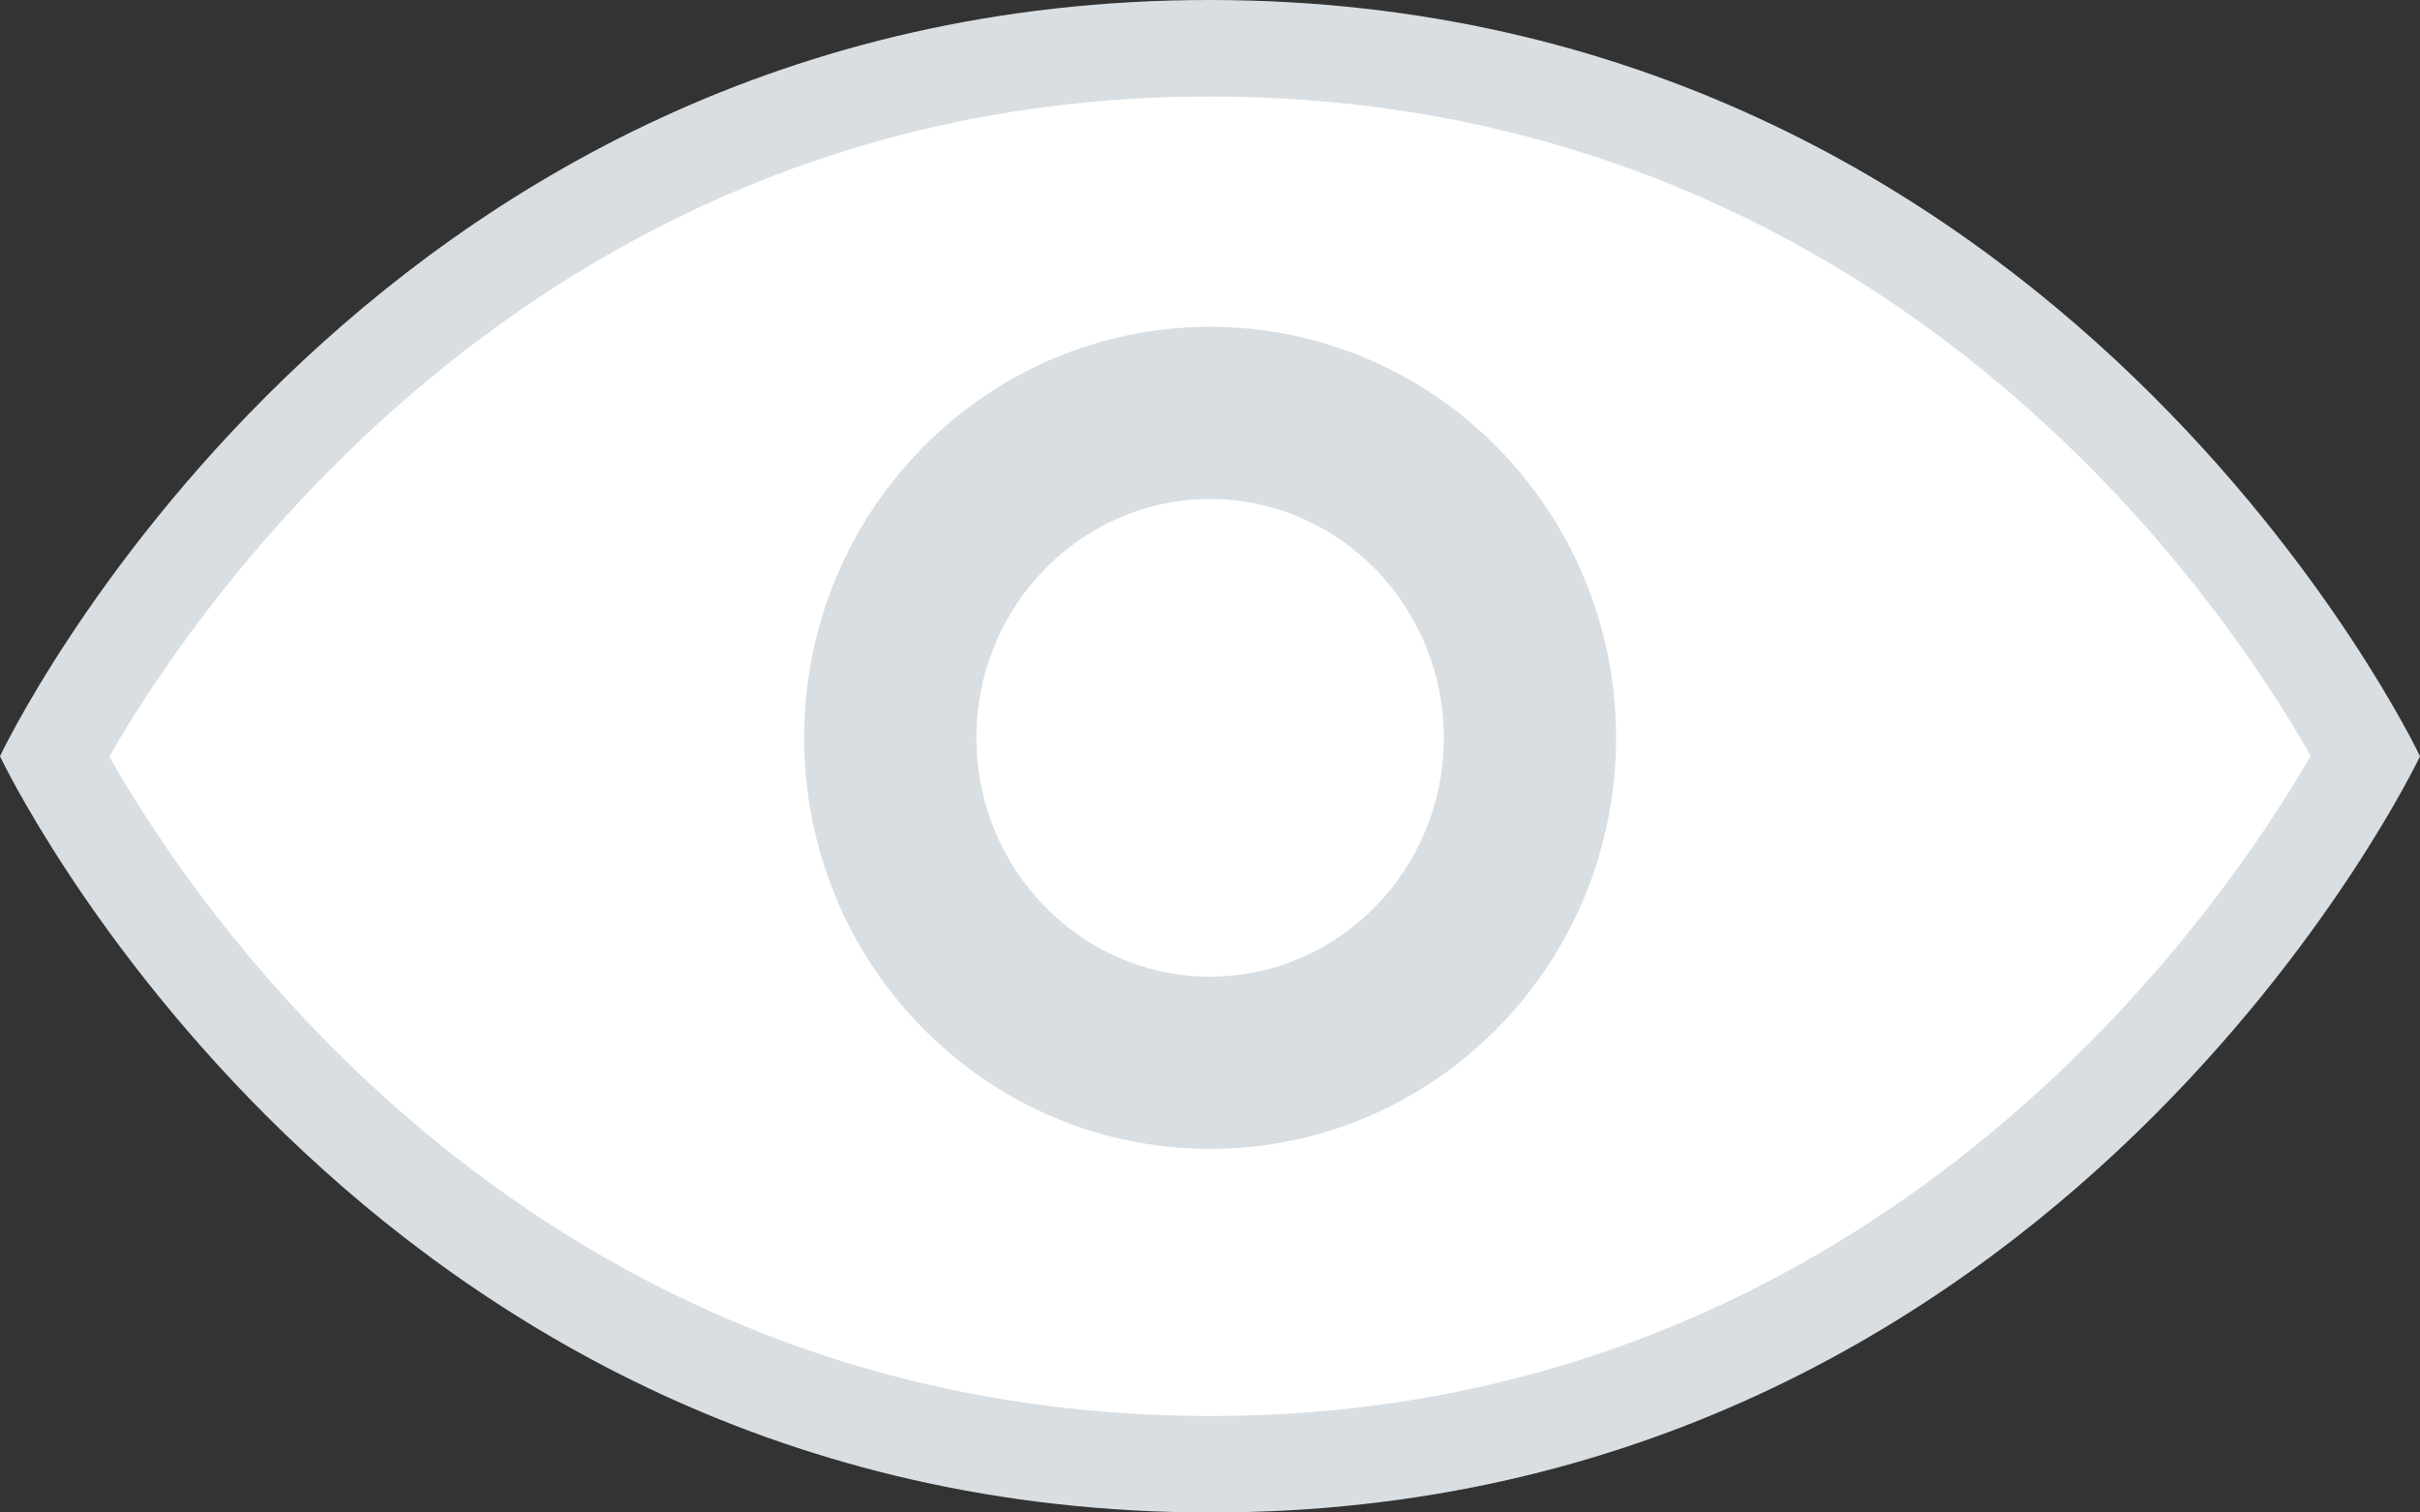 <?xml version="1.0" encoding="utf-8"?>
<!-- Generator: Adobe Illustrator 16.0.0, SVG Export Plug-In . SVG Version: 6.00 Build 0)  -->
<!DOCTYPE svg PUBLIC "-//W3C//DTD SVG 1.1//EN" "http://www.w3.org/Graphics/SVG/1.1/DTD/svg11.dtd">
<svg version="1.1" id="Слой_1" xmlns="http://www.w3.org/2000/svg" xmlns:xlink="http://www.w3.org/1999/xlink" x="0px" y="0px"
	 width="24px" height="15px" viewBox="0 0 24 15" enable-background="new 0 0 24 15" xml:space="preserve">
<rect x="0" y="0" width="24" height="15" fill="#333333" stroke="none"/>
<g>
	<g>
		<path fill="#FFFFFF" d="M12.008,14.521C4.731,14.521,1.18,8.677,0.539,7.5c0.639-1.177,4.179-7.021,11.455-7.021
			c7.291,0,10.828,5.843,11.467,7.021C22.82,8.676,19.271,14.521,12.008,14.521z"/>
		<path fill="#D8DEE2" d="M11.994,0.957c6.717,0,10.068,5.032,10.922,6.539c-0.856,1.486-4.26,6.547-10.908,6.547
			c-6.719,0-10.071-5.033-10.924-6.54C1.937,6.018,5.333,0.957,11.994,0.957 M11.994,0C3.529,0,0,7.5,0,7.5S3.542,15,12.008,15
			C20.458,15,24,7.5,24,7.5S20.458,0,11.994,0L11.994,0z"/>
	</g>
	<g>
		<path fill="#FFFFFF" d="M12,10.54c-1.749,0-3.171-1.446-3.171-3.223c0-1.777,1.422-3.222,3.171-3.222
			c1.75,0,3.174,1.445,3.174,3.222C15.174,9.094,13.75,10.54,12,10.54z"/>
		<path fill="#D8DEE2" d="M12,4.949c1.279,0,2.319,1.063,2.319,2.369c0,1.306-1.04,2.368-2.319,2.368
			c-1.278,0-2.317-1.063-2.317-2.368C9.683,6.011,10.722,4.949,12,4.949 M12,3.241c-2.223,0-4.025,1.825-4.025,4.076
			S9.777,11.394,12,11.394c2.223,0,4.027-1.825,4.027-4.076C16.027,5.067,14.223,3.241,12,3.241L12,3.241z"/>
	</g>
</g>
</svg>
